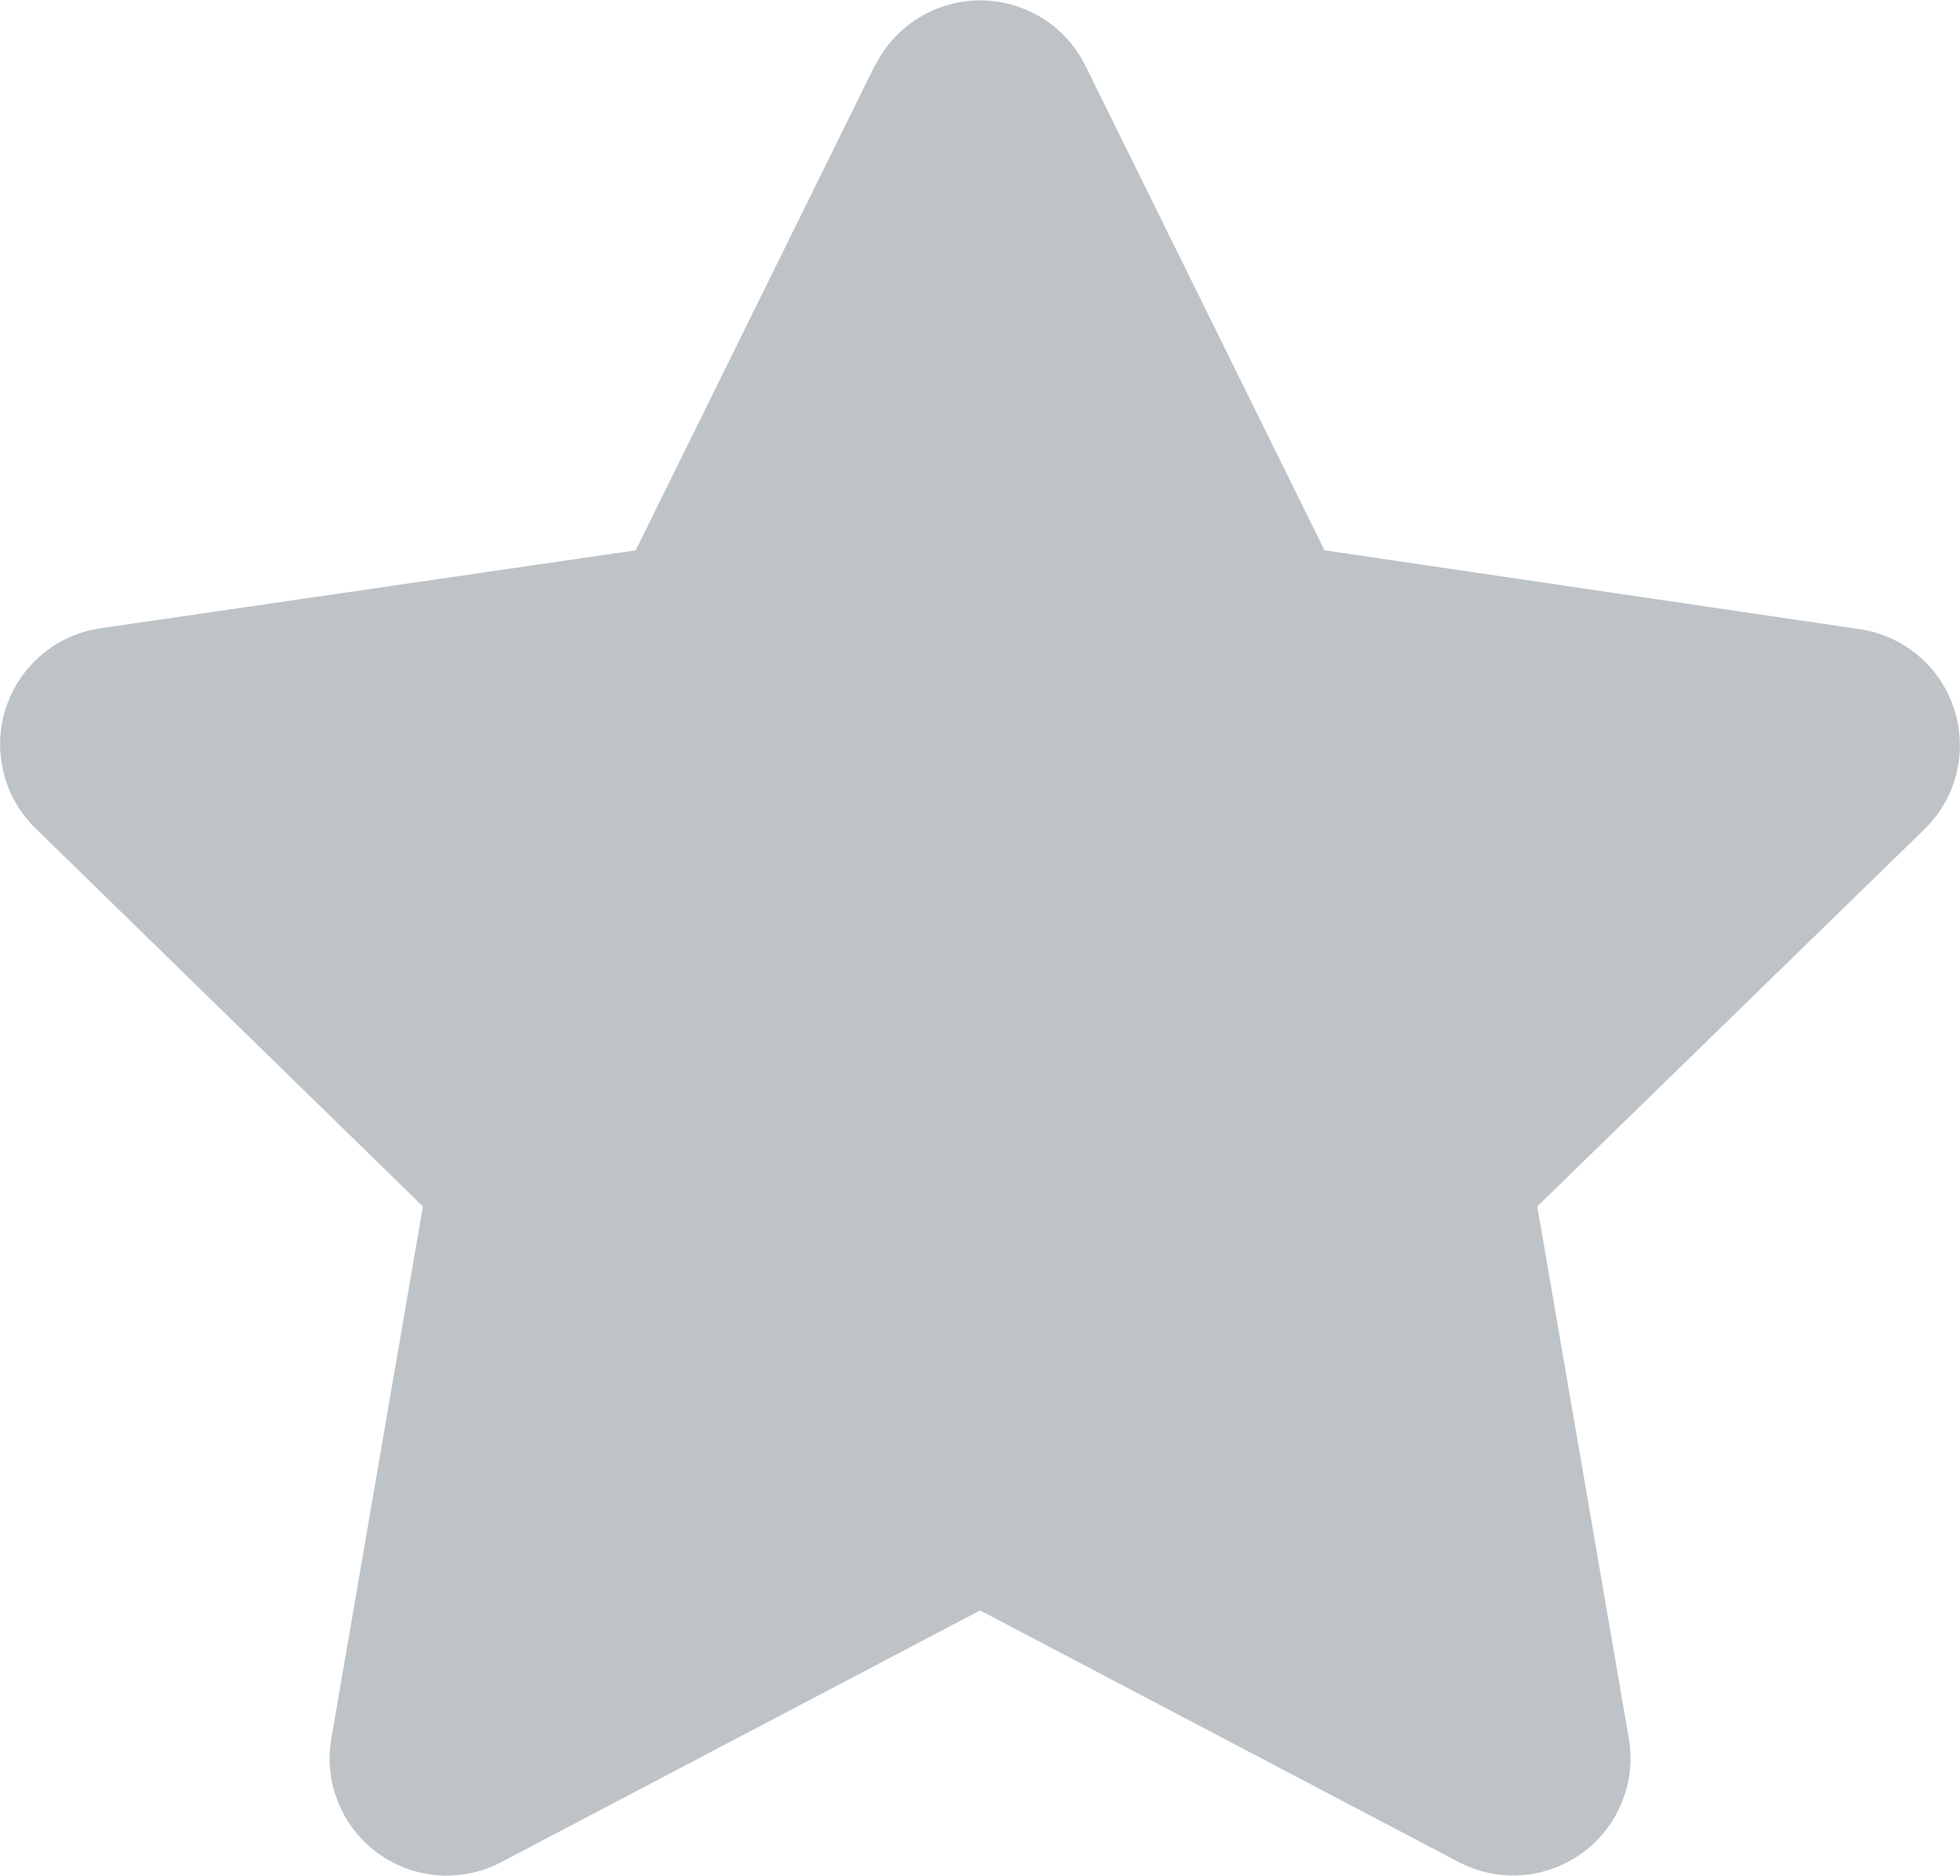<svg xmlns="http://www.w3.org/2000/svg" width="11.211" height="10.731" viewBox="0 0 11.211 10.731"><defs><style>.a{fill:#bdc3c7;}</style></defs><path class="a" d="M6.446.372,5.077,3.147l-3.062.446a.671.671,0,0,0-.371,1.144L3.86,6.9,3.336,9.945a.67.67,0,0,0,.972.706l2.739-1.44,2.739,1.44a.671.671,0,0,0,.972-.706L10.234,6.9l2.215-2.158a.671.671,0,0,0-.371-1.144L9.017,3.147,7.648.372a.671.671,0,0,0-1.2,0Z" transform="translate(-1.441 0.001)"/></svg>